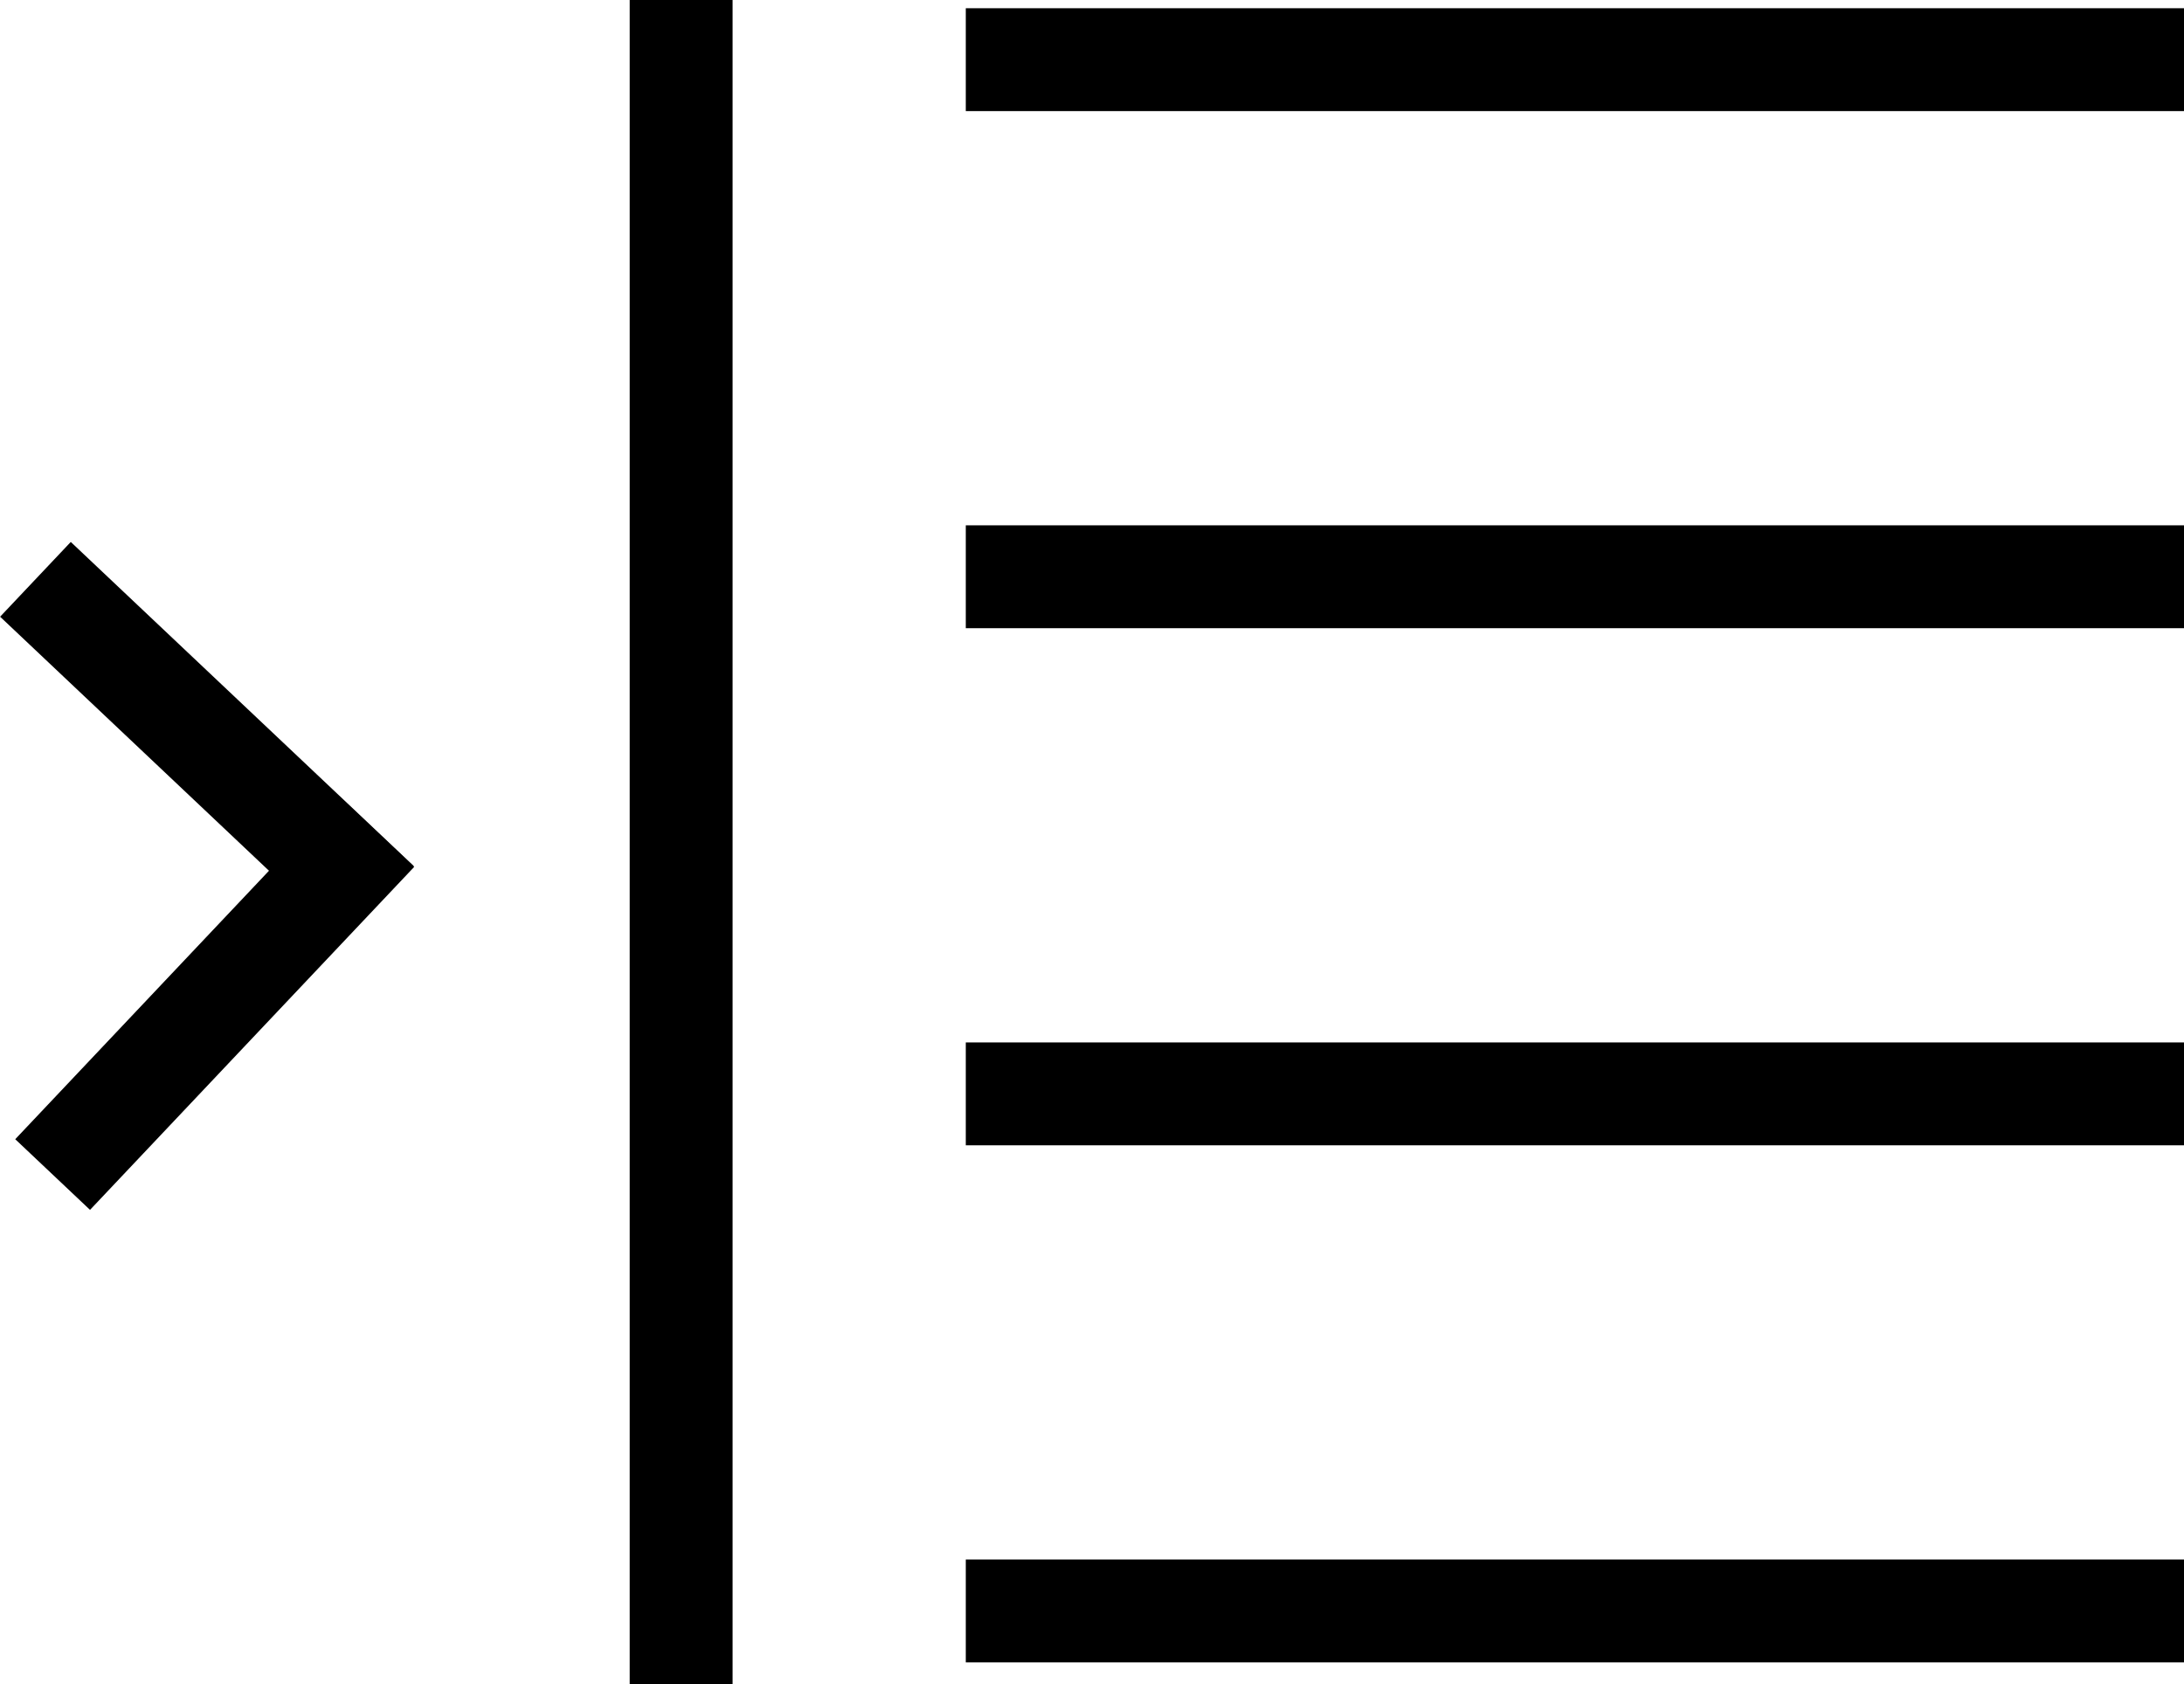 <svg xmlns="http://www.w3.org/2000/svg" viewBox="0 0 15.92 12.28"><g id="Слой_2" data-name="Слой 2"><g id="Capa_1" data-name="Capa 1"><rect x="7.04" y="0.06" width="8.88" height="0.75"/><rect x="7.04" y="3.83" width="8.88" height="0.75"/><rect x="7.04" y="7.6" width="8.88" height="0.75"/><rect x="7.04" y="11.37" width="8.88" height="0.75"/><rect x="4.59" width="0.75" height="12.28"/><rect x="1.13" y="3.68" width="0.75" height="3.44" transform="translate(-3.45 2.79) rotate(-46.62)"/><rect x="-0.15" y="6.94" width="3.44" height="0.75" transform="translate(-4.83 3.43) rotate(-46.62)"/></g></g></svg>